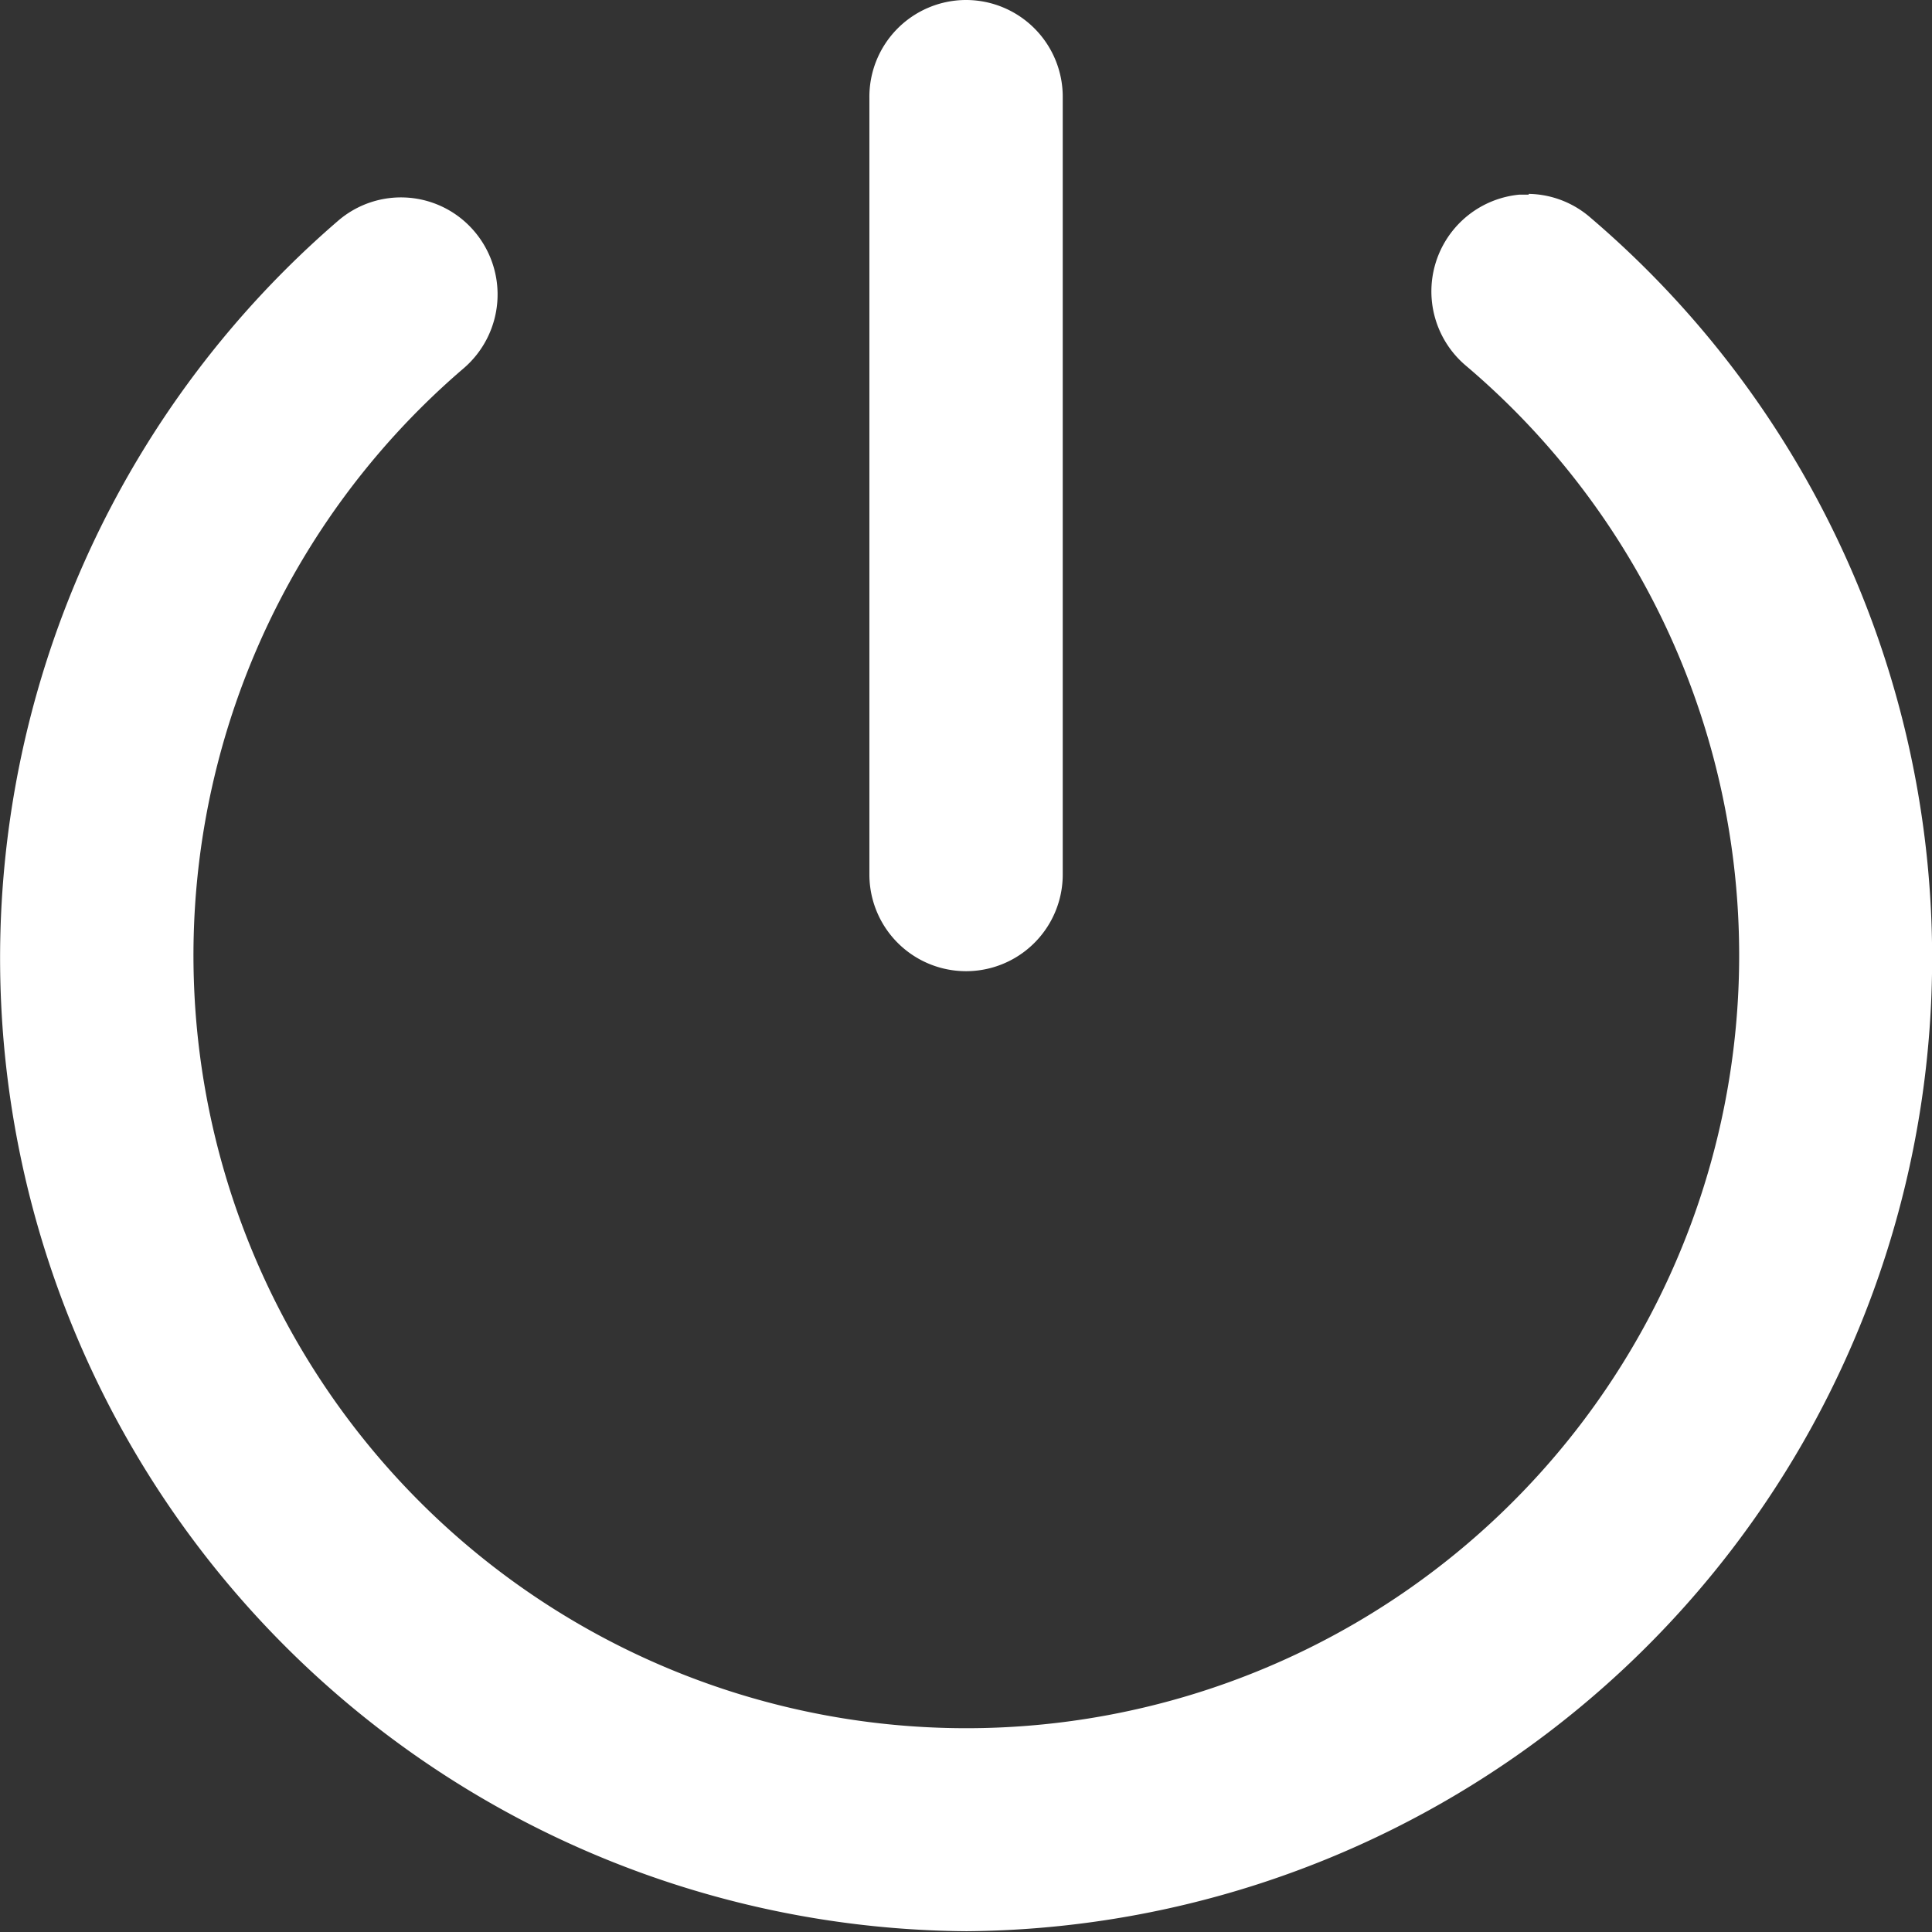<svg xmlns="http://www.w3.org/2000/svg" width="14.709" height="14.709" viewBox="0 0 14.709 14.709">
  <rect x="0" y="0" width="14.709" height="14.709" fill="#333333" stroke="none"/>
  <g id="layer1" transform="translate(-0.529 -291.179)">
    <path id="path52" d="M7.876,291.179a.737.737,0,0,0-.728.747v5.911a.736.736,0,1,0,1.472,0v-5.911a.737.737,0,0,0-.744-.747Zm4.291,1.482q-.036,0-.072,0a.74.74,0,0,0-.408,1.3,5.884,5.884,0,1,1-7.628.022.741.741,0,0,0,.082-1.042.733.733,0,0,0-1.037-.082,7.409,7.409,0,0,0,4.784,13.023,7.409,7.409,0,0,0,4.751-13.045.734.734,0,0,0-.471-.182Z" transform="translate(0)" fill="#fff"/>
  </g>
</svg>
